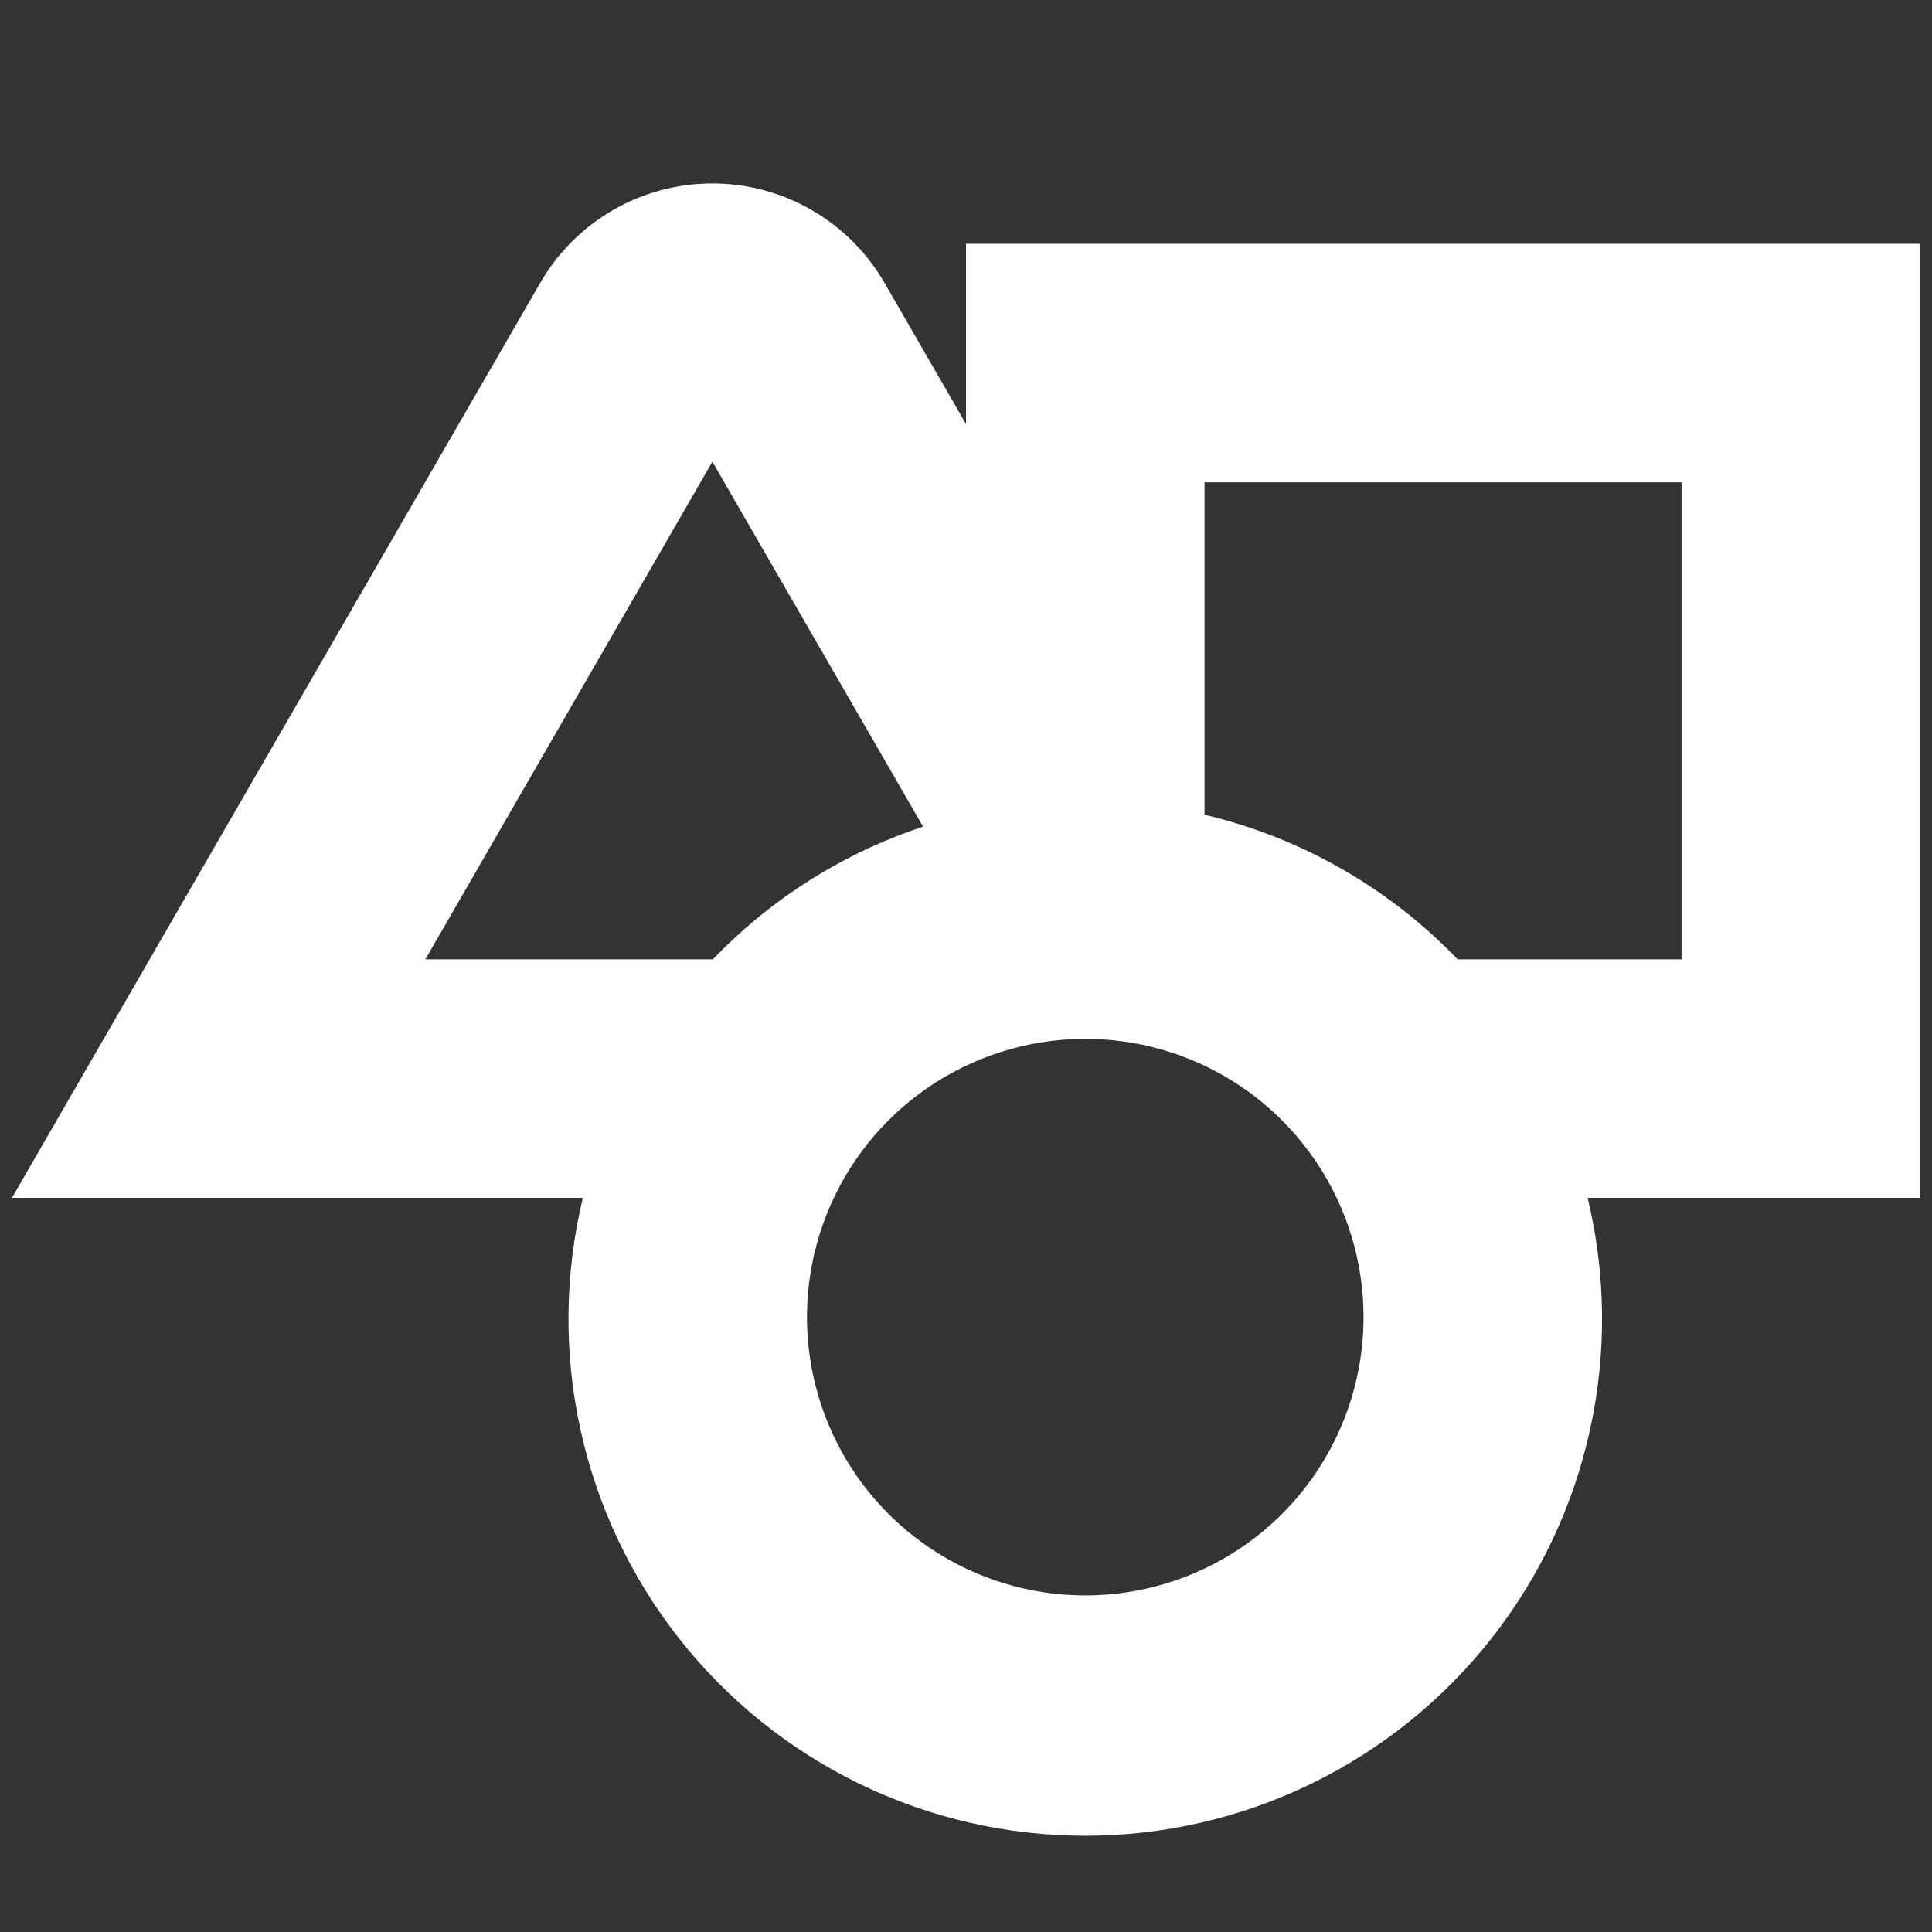 <svg width="81" height="81" viewBox="0 0 81 81" fill="none" xmlns="http://www.w3.org/2000/svg">
<rect x="0" y="0" width="81" height="81" fill="#333333" stroke="none"/>
<g clip-path="url(#clip0_517_1510)">
<path d="M80.5 10.221H40.5V17.778L37.083 11.858C36.352 10.591 35.3 9.539 34.033 8.808C32.766 8.076 31.329 7.691 29.867 7.691C28.404 7.691 26.967 8.076 25.7 8.808C24.433 9.539 23.381 10.591 22.65 11.858L0.5 50.221H24.437C23.669 53.407 23.633 56.726 24.334 59.927C25.034 63.129 26.451 66.13 28.479 68.704C30.506 71.279 33.092 73.36 36.04 74.791C38.988 76.222 42.223 76.965 45.5 76.965C48.777 76.965 52.012 76.222 54.96 74.791C57.908 73.36 60.494 71.279 62.521 68.704C64.549 66.13 65.966 63.129 66.666 59.927C67.367 56.726 67.331 53.407 66.563 50.221H80.5V10.221ZM17.833 40.221L29.867 19.358L38.7 34.658C35.353 35.767 32.328 37.677 29.887 40.221H17.833ZM45.5 66.888C43.193 66.888 40.937 66.204 39.018 64.921C37.1 63.64 35.604 61.818 34.721 59.686C33.838 57.554 33.607 55.208 34.057 52.945C34.508 50.682 35.619 48.603 37.25 46.971C38.882 45.34 40.961 44.229 43.224 43.779C45.487 43.328 47.833 43.559 49.965 44.442C52.096 45.325 53.919 46.821 55.2 48.739C56.482 50.658 57.167 52.914 57.167 55.221C57.167 58.315 55.938 61.283 53.75 63.471C51.562 65.659 48.594 66.888 45.5 66.888ZM70.5 40.221H61.113C58.232 37.221 54.547 35.116 50.5 34.158V20.221H70.5V40.221Z" fill="white"/>
</g>
<defs>
<clipPath id="clip0_517_1510">
<rect width="80" height="80" fill="white" transform="translate(0.5 0.223)"/>
</clipPath>
</defs>
</svg>
